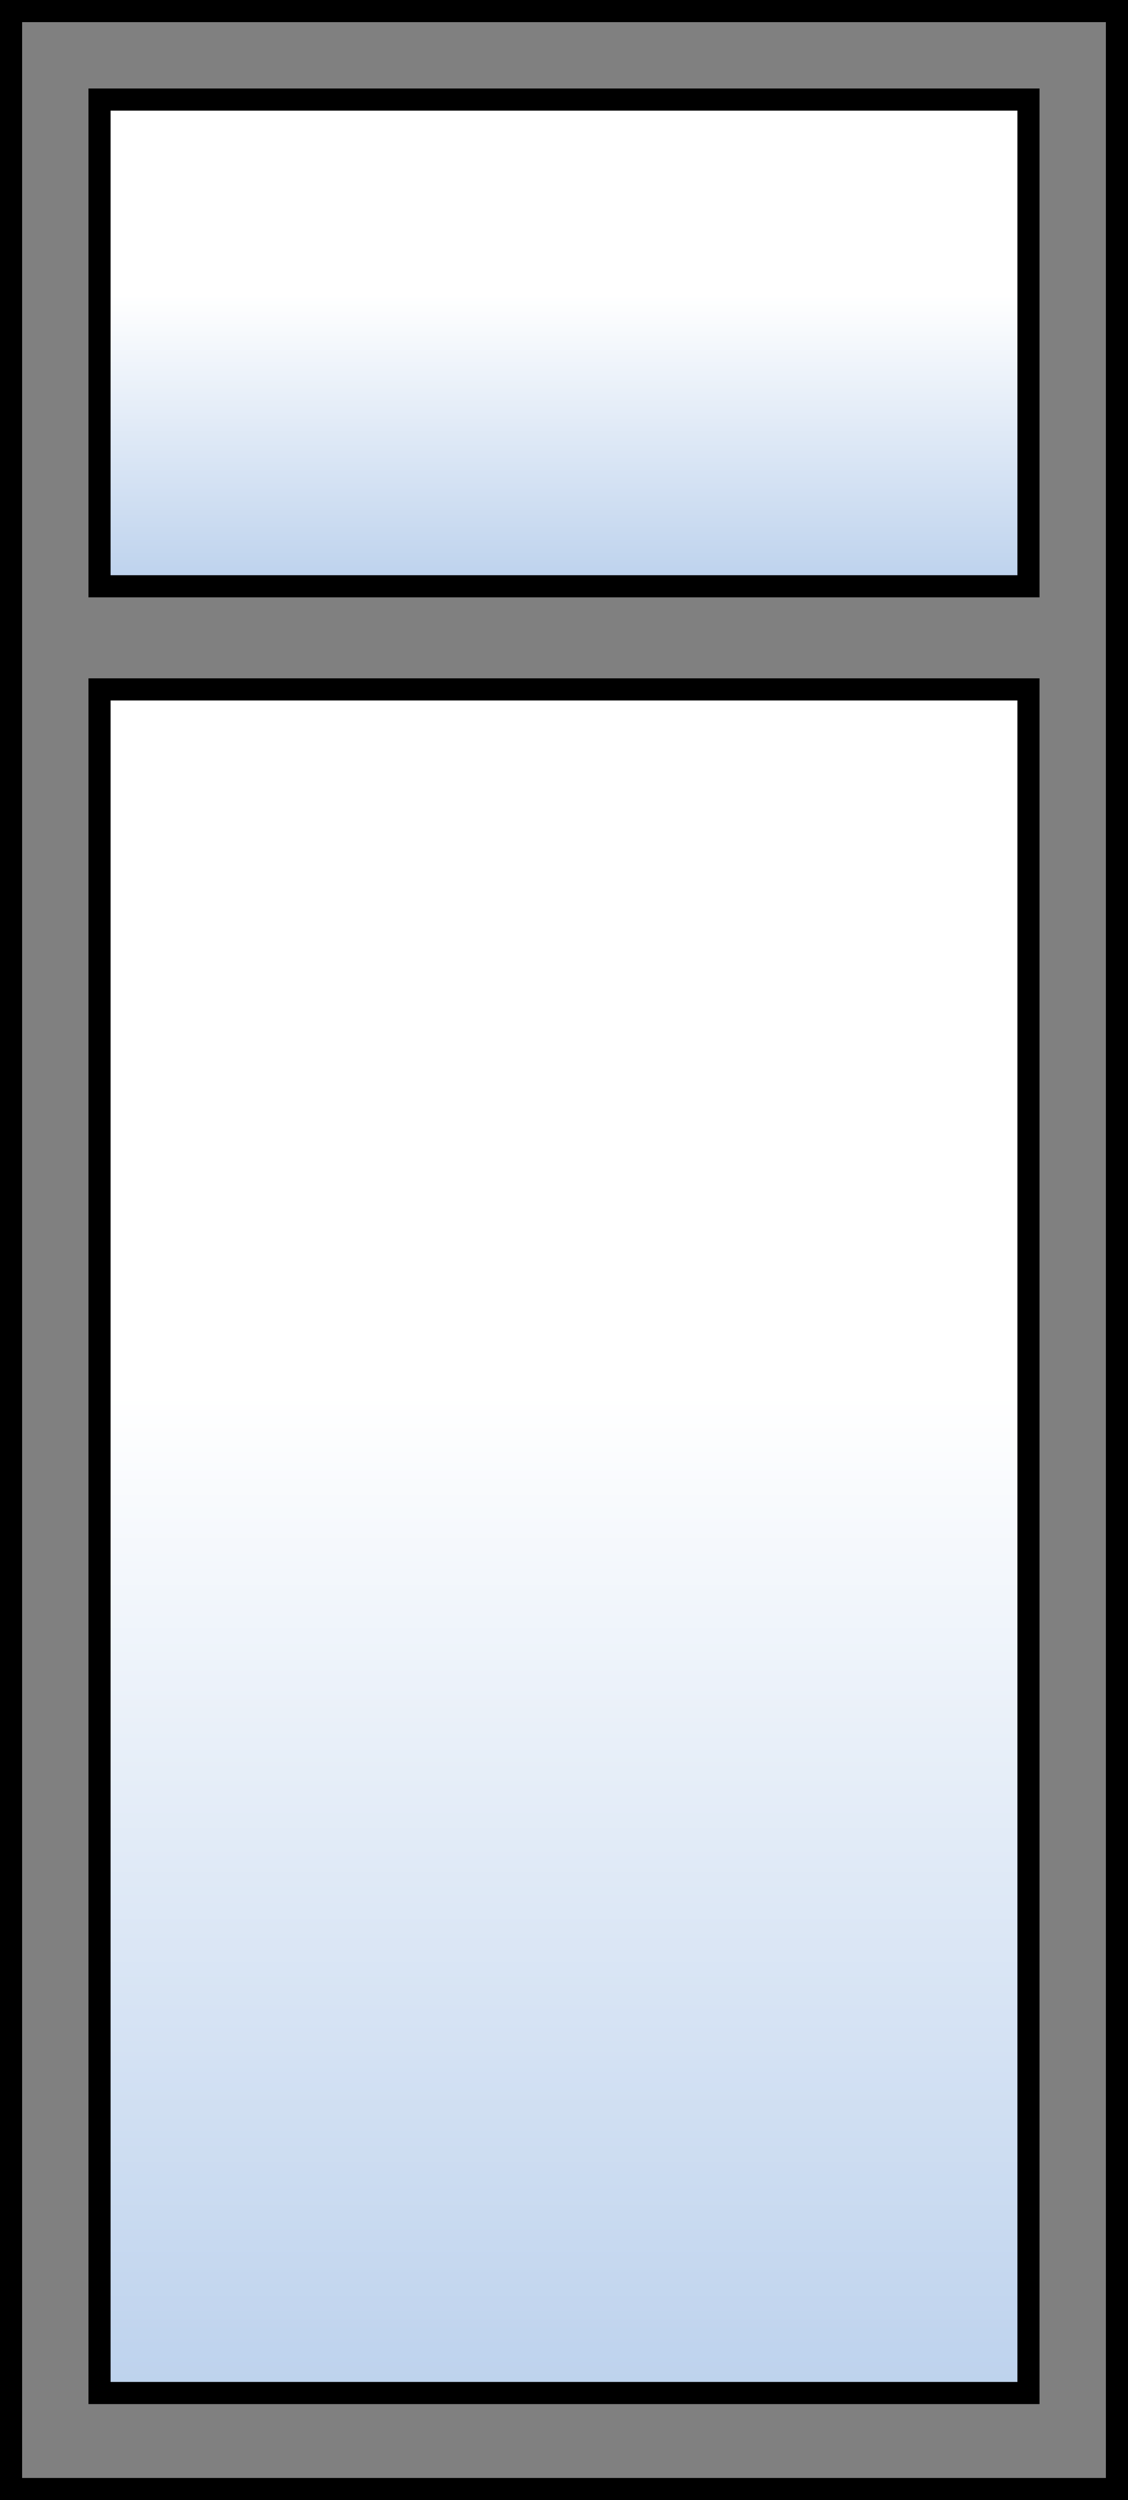 <?xml version="1.0" encoding="utf-8"?>
<svg xmlns="http://www.w3.org/2000/svg" fill="none" height="226" viewBox="0 0 102 226" width="102">
<rect x="0" y="0" width="102" height="226" fill="#808080" stroke="none"/>
<path d="M8.594 8.558H92.594V52.558H8.594V8.558Z" fill="#BDD2ED"/>
<path d="M8.594 8.558H92.594V52.558H8.594V8.558Z" fill="url(#paint0_linear_412_53)"/>
<path d="M8.594 62.558H92.594V216.558H8.594V62.558Z" fill="#BDD2ED"/>
<path d="M8.594 62.558H92.594V216.558H8.594V62.558Z" fill="url(#paint1_linear_412_53)"/>
<path d="M1 1H101V225H1V1Z" stroke="black" stroke-miterlimit="3.864" stroke-width="2"/>
<path d="M9 62.32H93V216.32H9V62.32Z" stroke="black" stroke-miterlimit="3.864" stroke-width="2"/>
<path d="M9 9H93V52.998H9V9Z" stroke="black" stroke-miterlimit="3.864" stroke-width="2"/>
<defs>
<linearGradient gradientUnits="userSpaceOnUse" id="paint0_linear_412_53" x1="50.594" x2="50.594" y1="26.702" y2="52.558">
<stop stop-color="white"/>
<stop offset="1" stop-color="white" stop-opacity="0"/>
</linearGradient>
<linearGradient gradientUnits="userSpaceOnUse" id="paint1_linear_412_53" x1="50.594" x2="50.594" y1="126.063" y2="216.558">
<stop stop-color="white"/>
<stop offset="1" stop-color="white" stop-opacity="0"/>
</linearGradient>
</defs>
</svg>